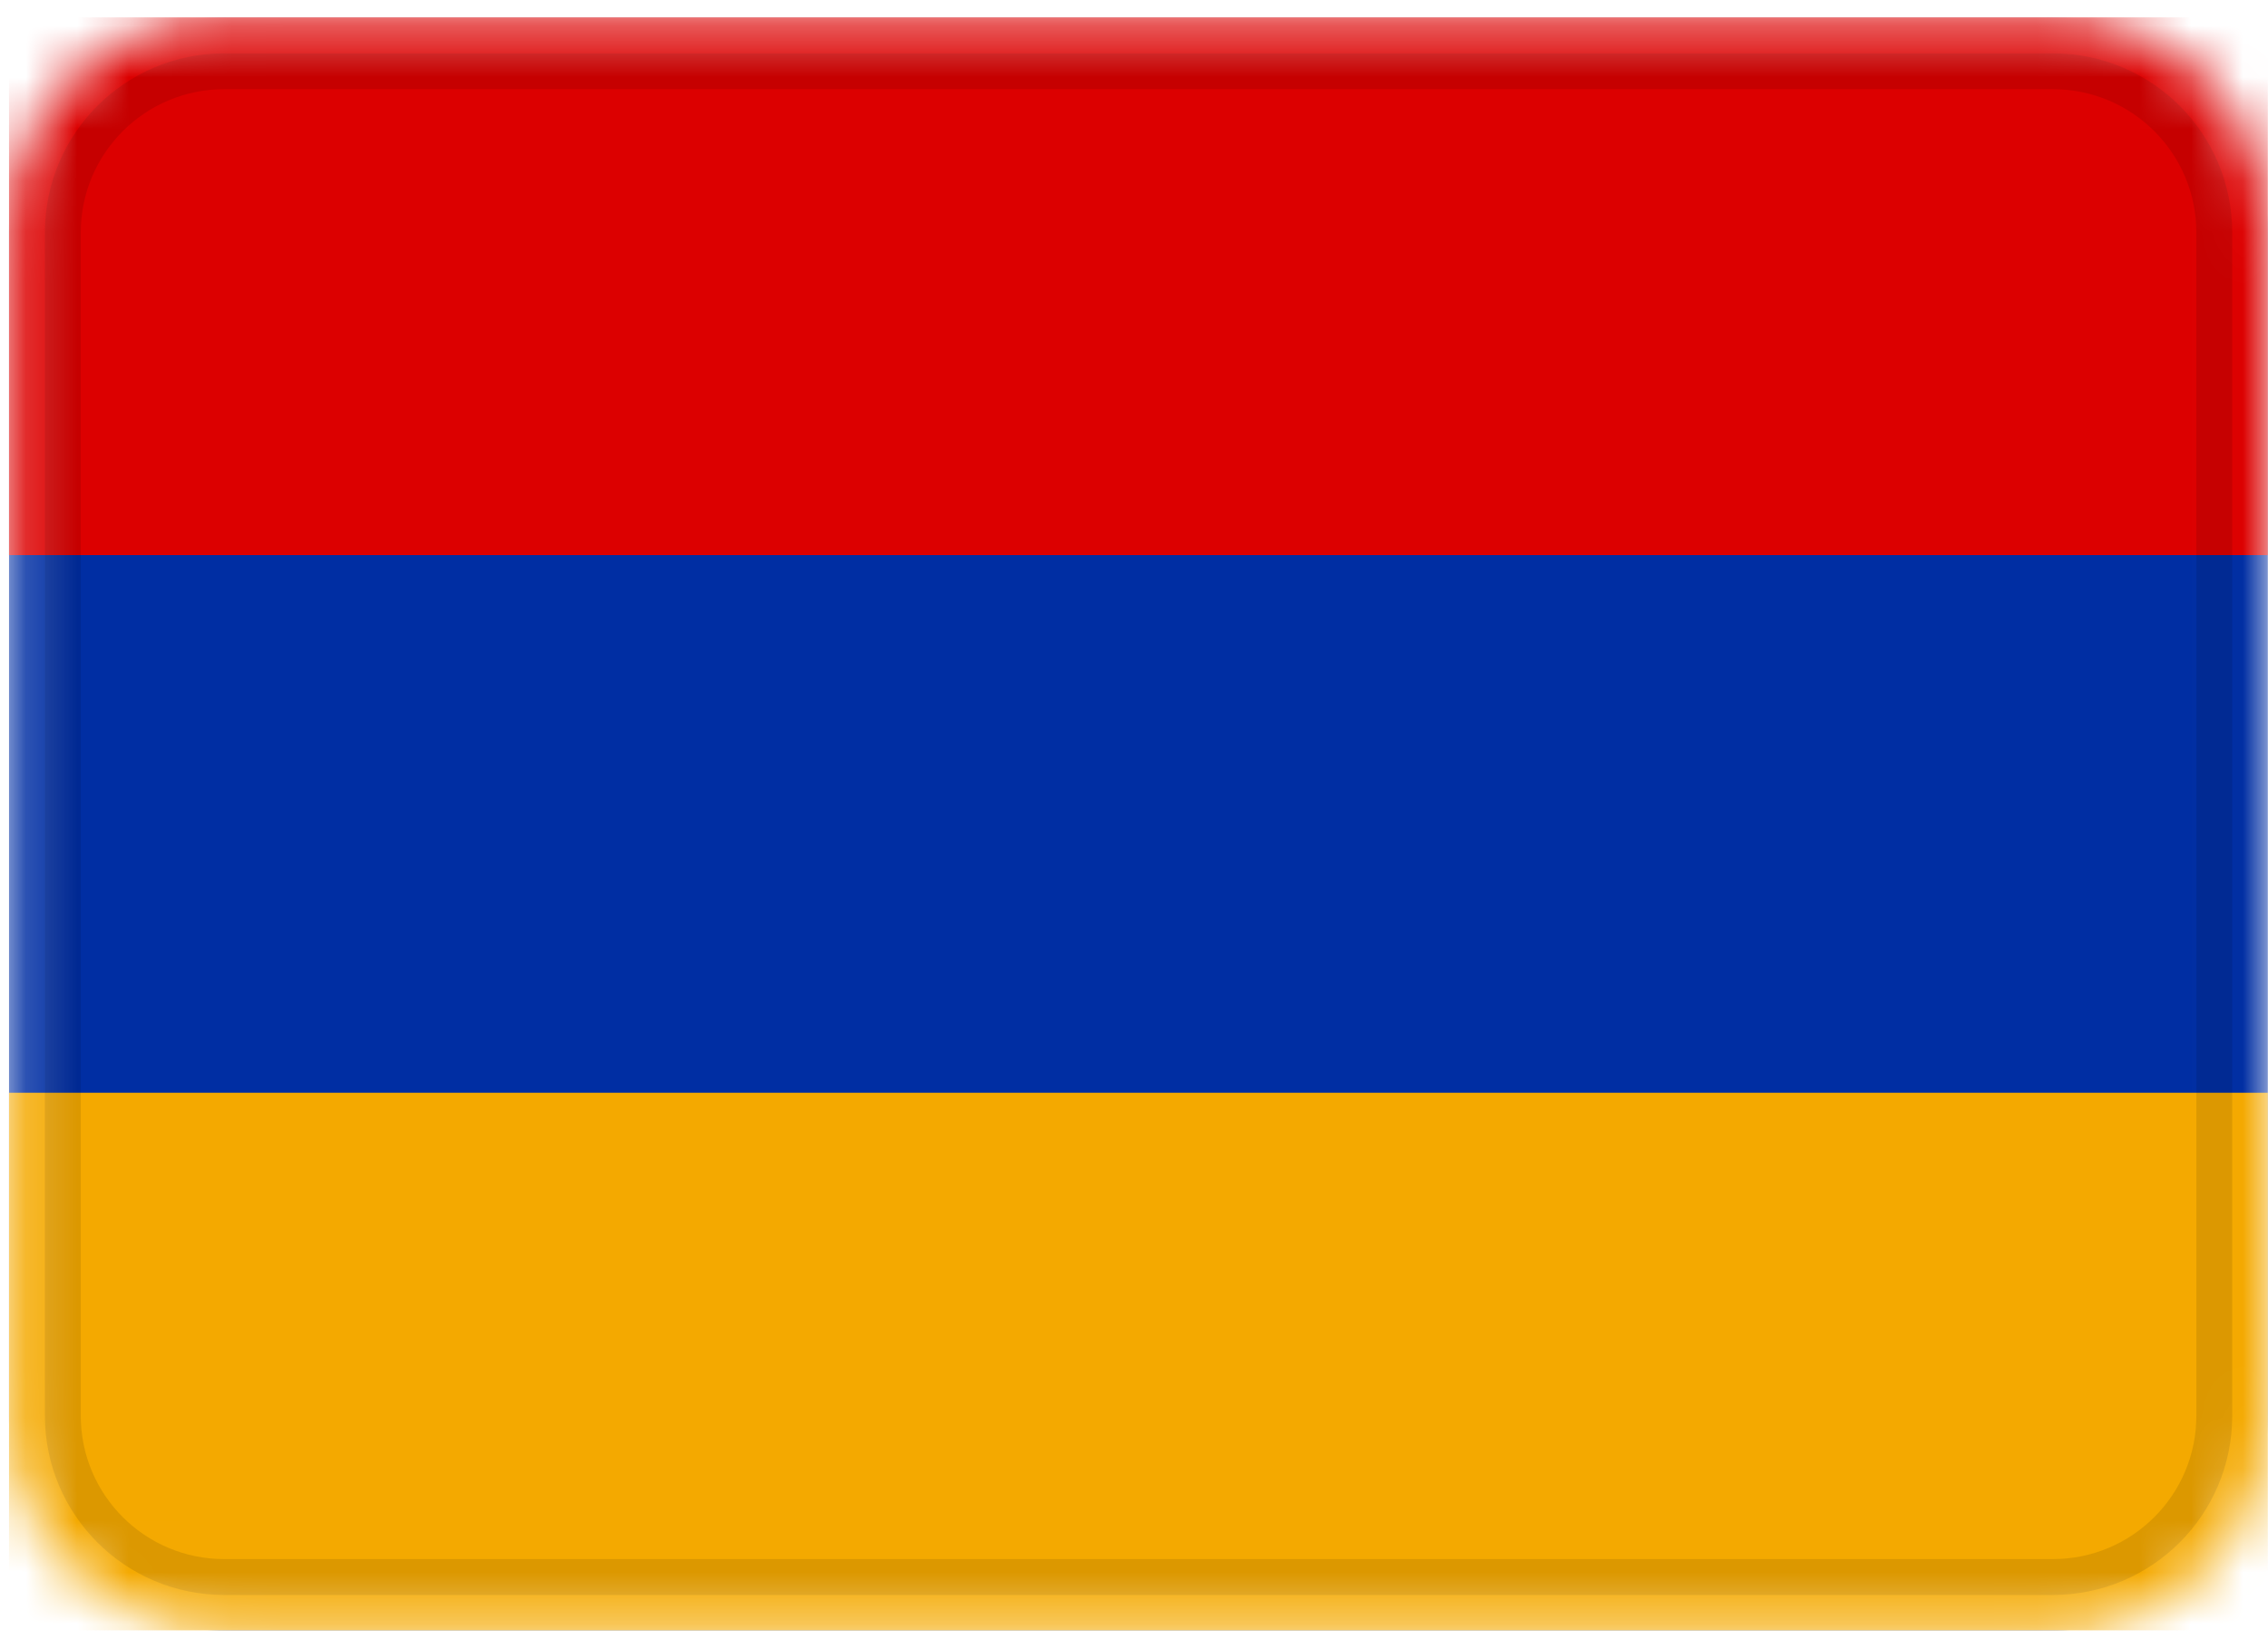 <svg width="44" height="32" viewBox="0 0 44 32" fill="none" xmlns="http://www.w3.org/2000/svg">
<g clip-path="url(#clip0_17190_35029)">
<mask id="mask0_17190_35029" style="mask-type:alpha" maskUnits="userSpaceOnUse" x="0" y="0" width="44" height="32">
<path d="M39.824 0.336H4.346C2.041 0.336 0.172 2.205 0.172 4.51V27.466C0.172 29.772 2.041 31.64 4.346 31.64H39.824C42.129 31.64 43.998 29.772 43.998 27.466V4.51C43.998 2.205 42.129 0.336 39.824 0.336Z" fill="white"/>
</mask>
<g mask="url(#mask0_17190_35029)">
<path d="M39.824 0.336H4.346C2.041 0.336 0.172 2.205 0.172 4.51V27.466C0.172 29.772 2.041 31.64 4.346 31.64H39.824C42.129 31.64 43.998 29.772 43.998 27.466V4.51C43.998 2.205 42.129 0.336 39.824 0.336Z" fill="#002EA3"/>
<path fill-rule="evenodd" clip-rule="evenodd" d="M0.172 21.203H43.998V31.638H0.172V21.203Z" fill="#F4A900"/>
<path fill-rule="evenodd" clip-rule="evenodd" d="M0.172 0.336H43.998V10.771H0.172V0.336Z" fill="#DC0000"/>
<path d="M39.827 1.383H4.349C2.62 1.383 1.219 2.784 1.219 4.513V27.47C1.219 29.199 2.62 30.6 4.349 30.6H39.827C41.556 30.6 42.958 29.199 42.958 27.47V4.513C42.958 2.784 41.556 1.383 39.827 1.383Z" stroke="black" stroke-opacity="0.1" stroke-width="0.696"/>
</g>
</g>
<defs>
<clipPath id="clip0_17190_35029">
<rect width="43.826" height="31.304" fill="white" transform="translate(0.172 0.336)"/>
</clipPath>
</defs>
</svg>
